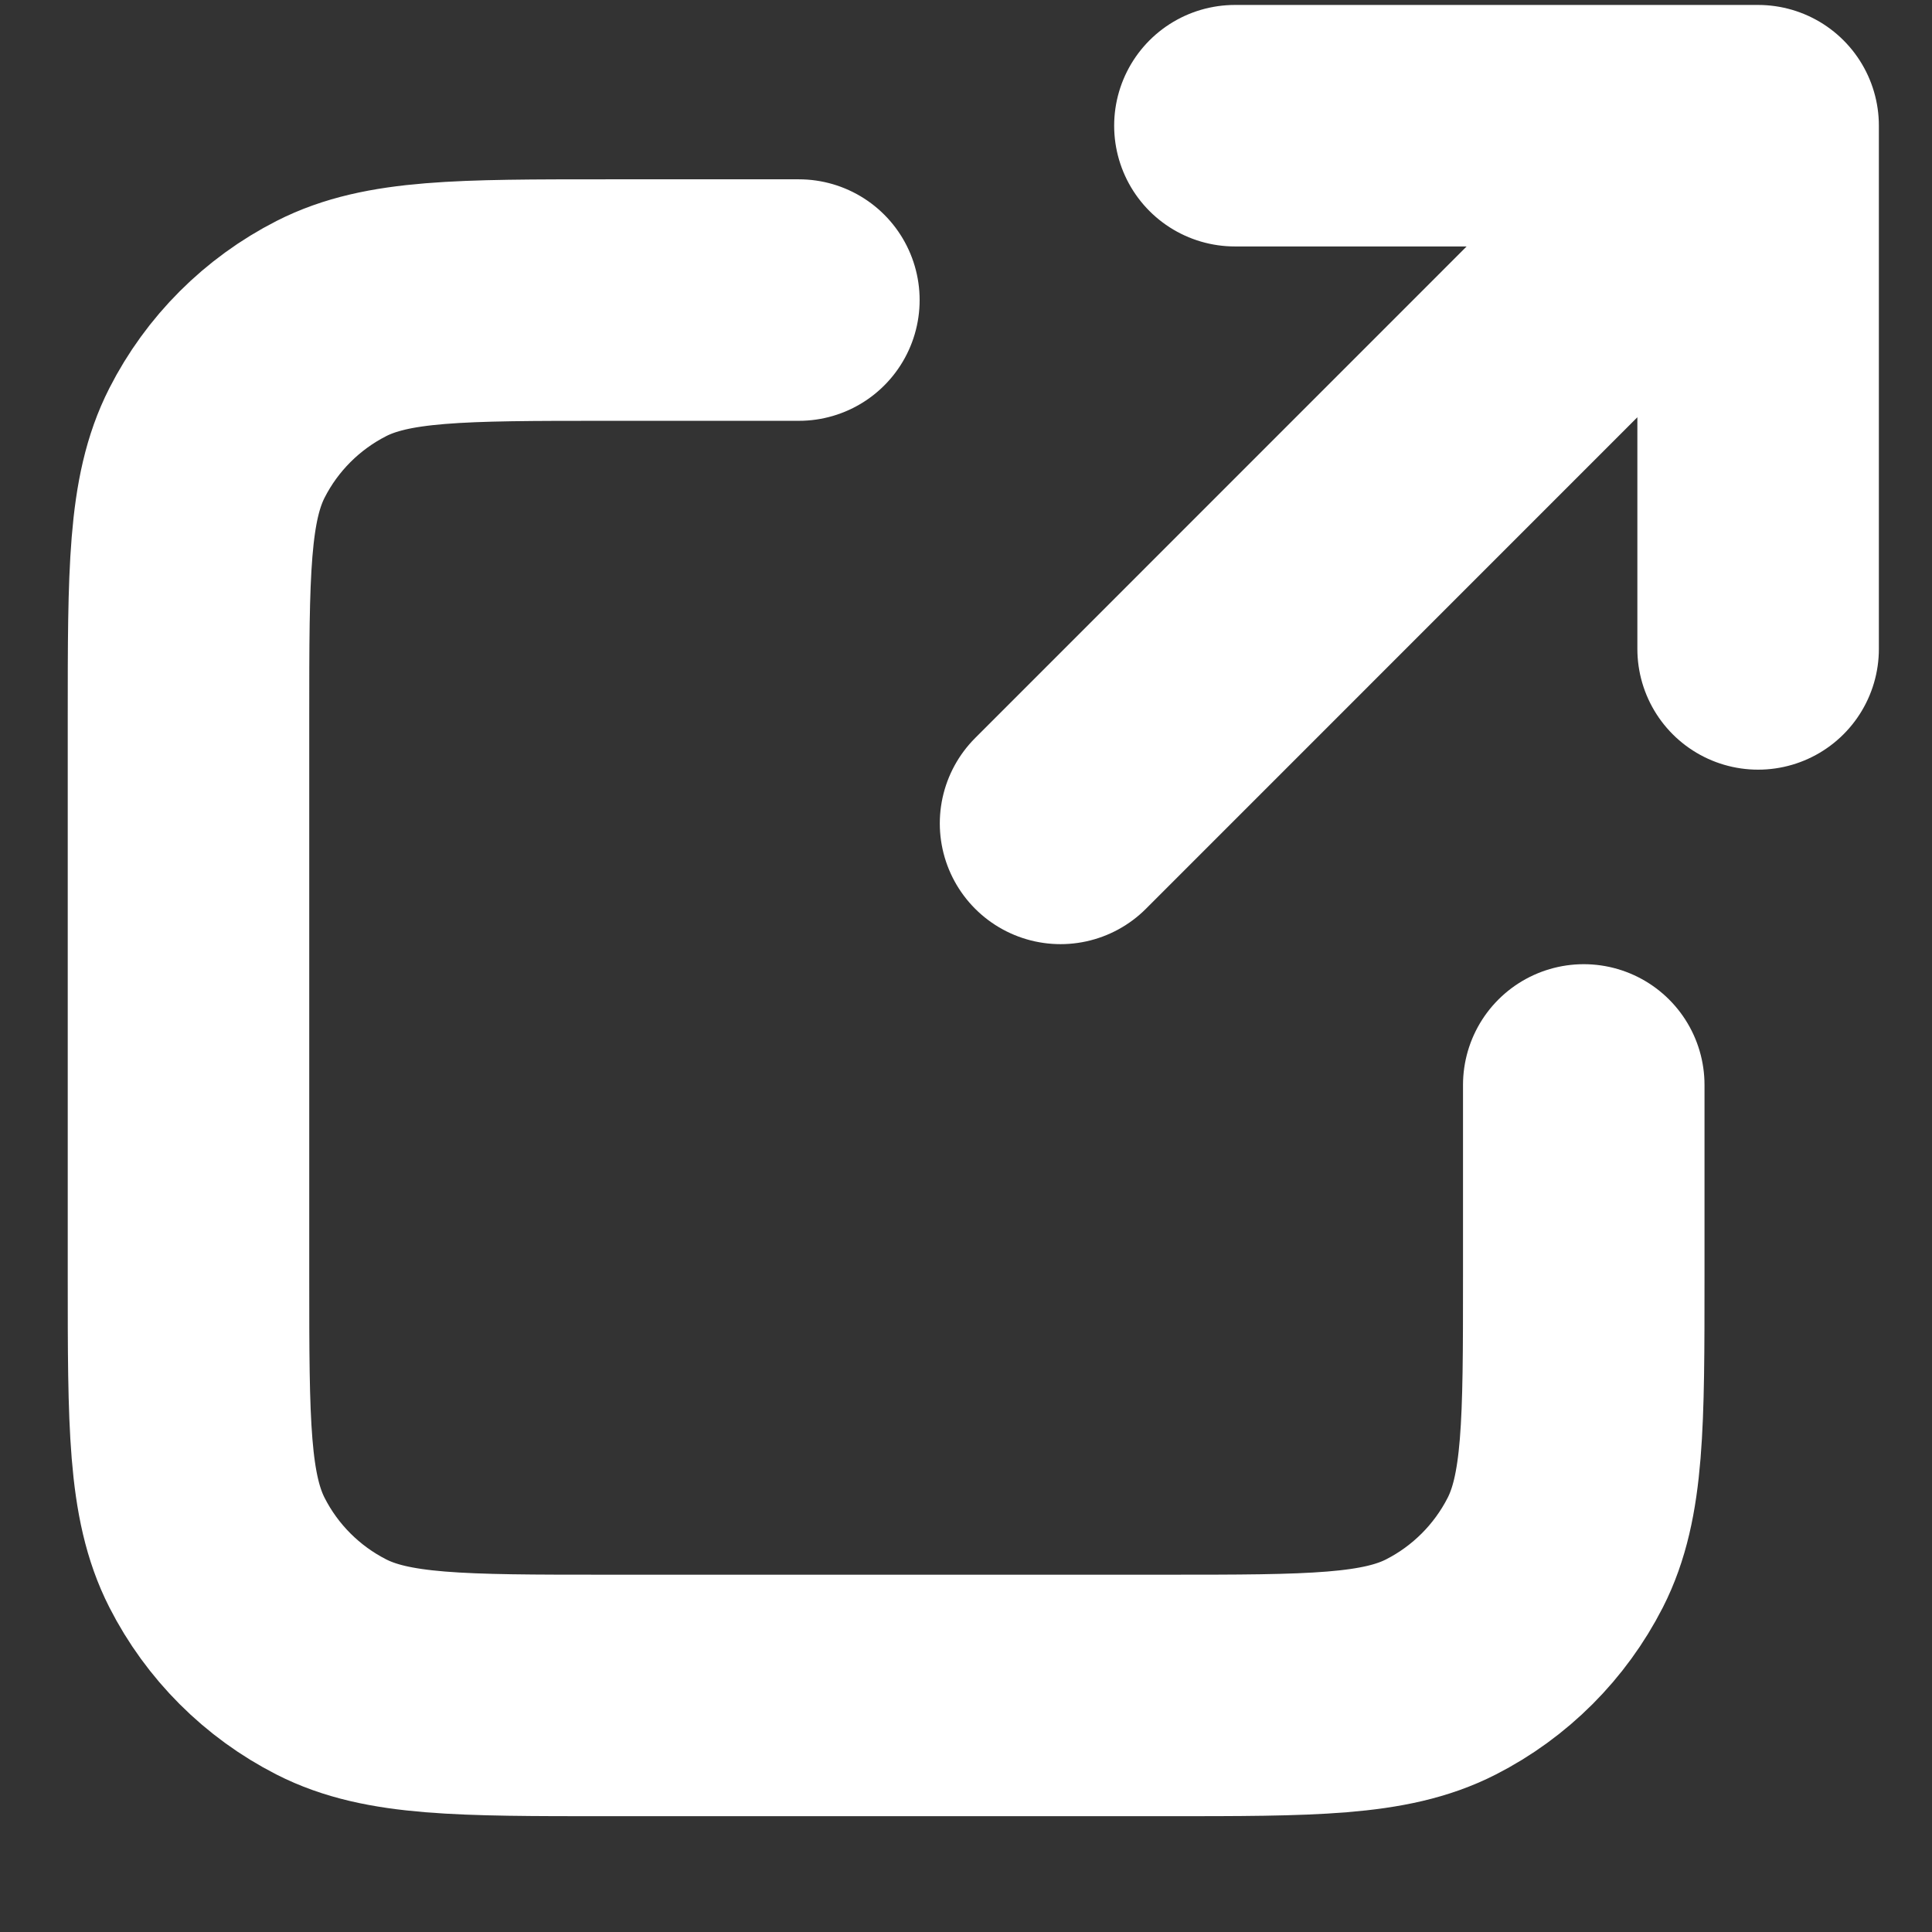<svg width="16" height="16" viewBox="0 0 16 16" fill="none" xmlns="http://www.w3.org/2000/svg">
<rect x="0" y="0" width="16" height="16" fill="#333333" stroke="none"/>
<path d="M14.56 5.374L14.56 1.041M14.56 1.041H10.227M14.56 1.041L8.783 6.819M6.616 2.485H5.027C3.814 2.485 3.207 2.485 2.744 2.721C2.336 2.929 2.004 3.261 1.797 3.668C1.561 4.132 1.561 4.738 1.561 5.952V10.574C1.561 11.788 1.561 12.394 1.797 12.858C2.004 13.265 2.336 13.597 2.744 13.805C3.207 14.041 3.814 14.041 5.027 14.041H9.649C10.863 14.041 11.47 14.041 11.933 13.805C12.341 13.597 12.672 13.265 12.88 12.858C13.116 12.394 13.116 11.788 13.116 10.574V8.985" stroke="white" stroke-width="2" stroke-linecap="round" stroke-linejoin="round"/>
</svg>
